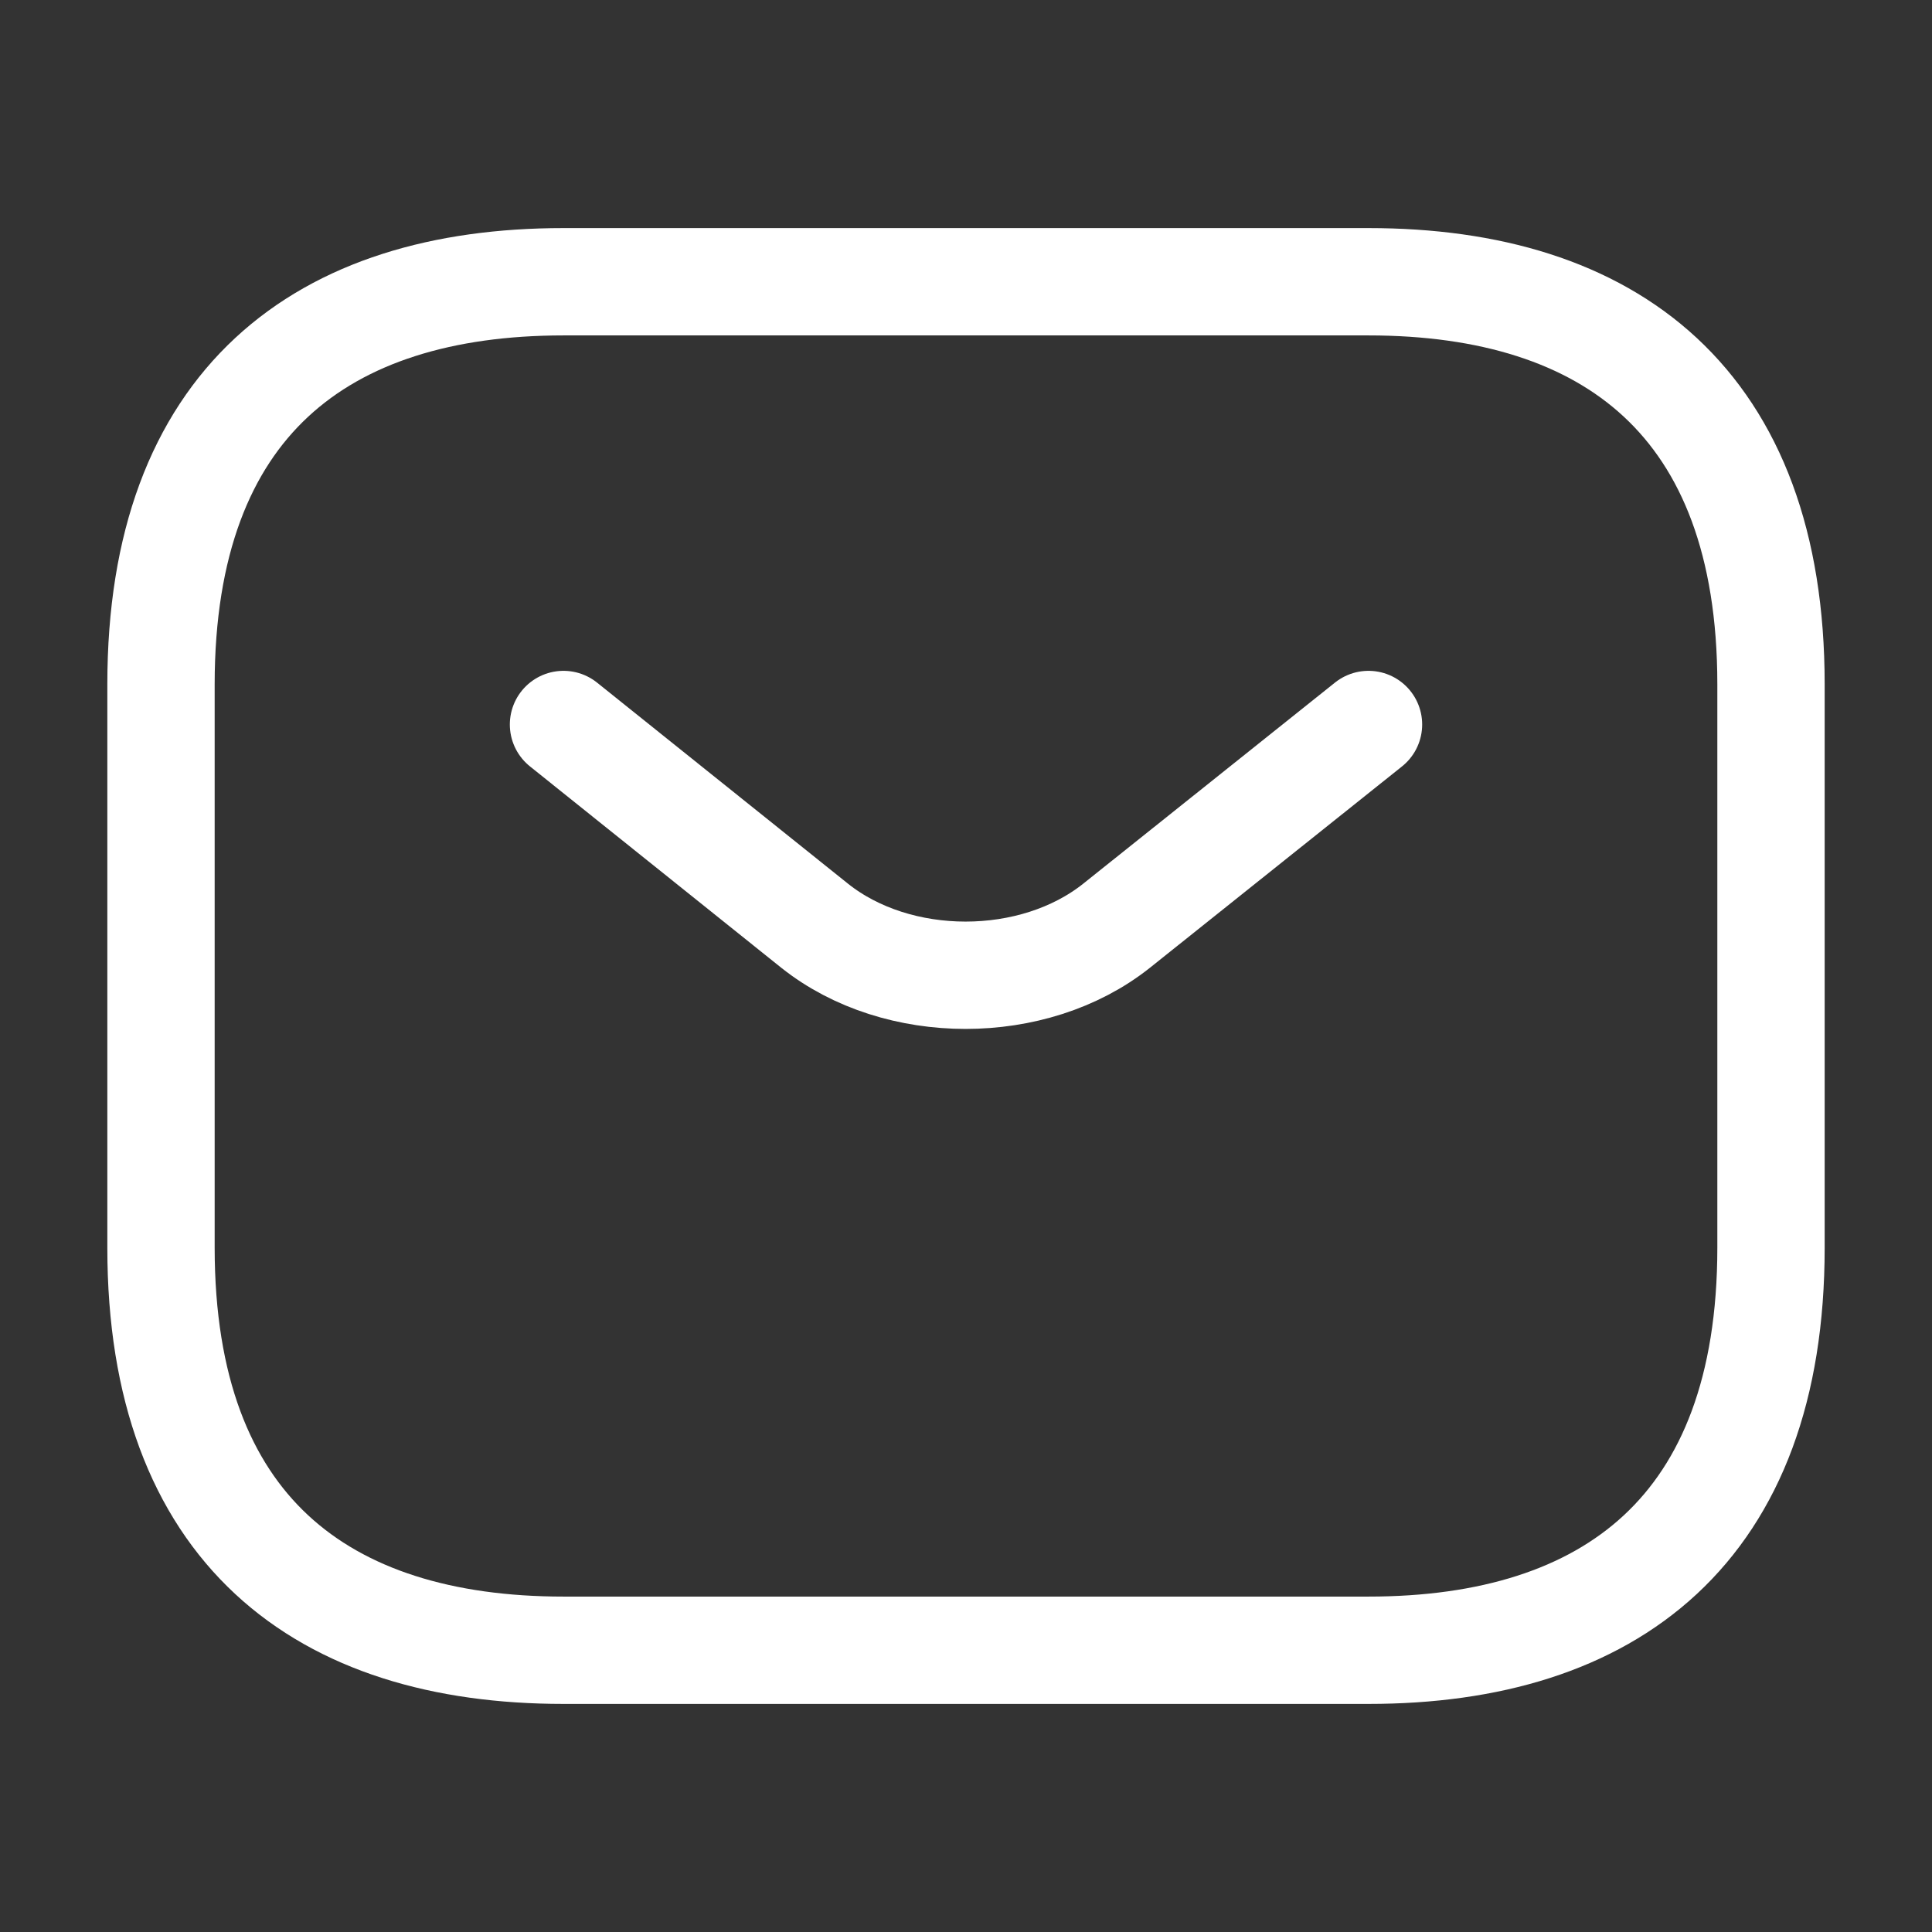 <svg width="36" height="36" viewBox="0 0 36 36" fill="none" xmlns="http://www.w3.org/2000/svg">
<rect x="0" y="0" width="36" height="36" fill="#333333" stroke="none"/>
<path d="M25.5 30.75H10.5C6 30.75 3 28.5 3 23.25V12.751C3 7.5 6 5.25 10.5 5.25H25.5C30 5.25 33 7.5 33 12.751V23.25C33 28.5 30 30.75 25.5 30.75Z" stroke="white" stroke-width="2" stroke-miterlimit="10" stroke-linecap="round" stroke-linejoin="round"/>
<path d="M25.5 13.5L20.805 17.25C19.26 18.48 16.725 18.48 15.18 17.25L10.5 13.5" stroke="white" stroke-width="2" stroke-miterlimit="10" stroke-linecap="round" stroke-linejoin="round"/>
</svg>
